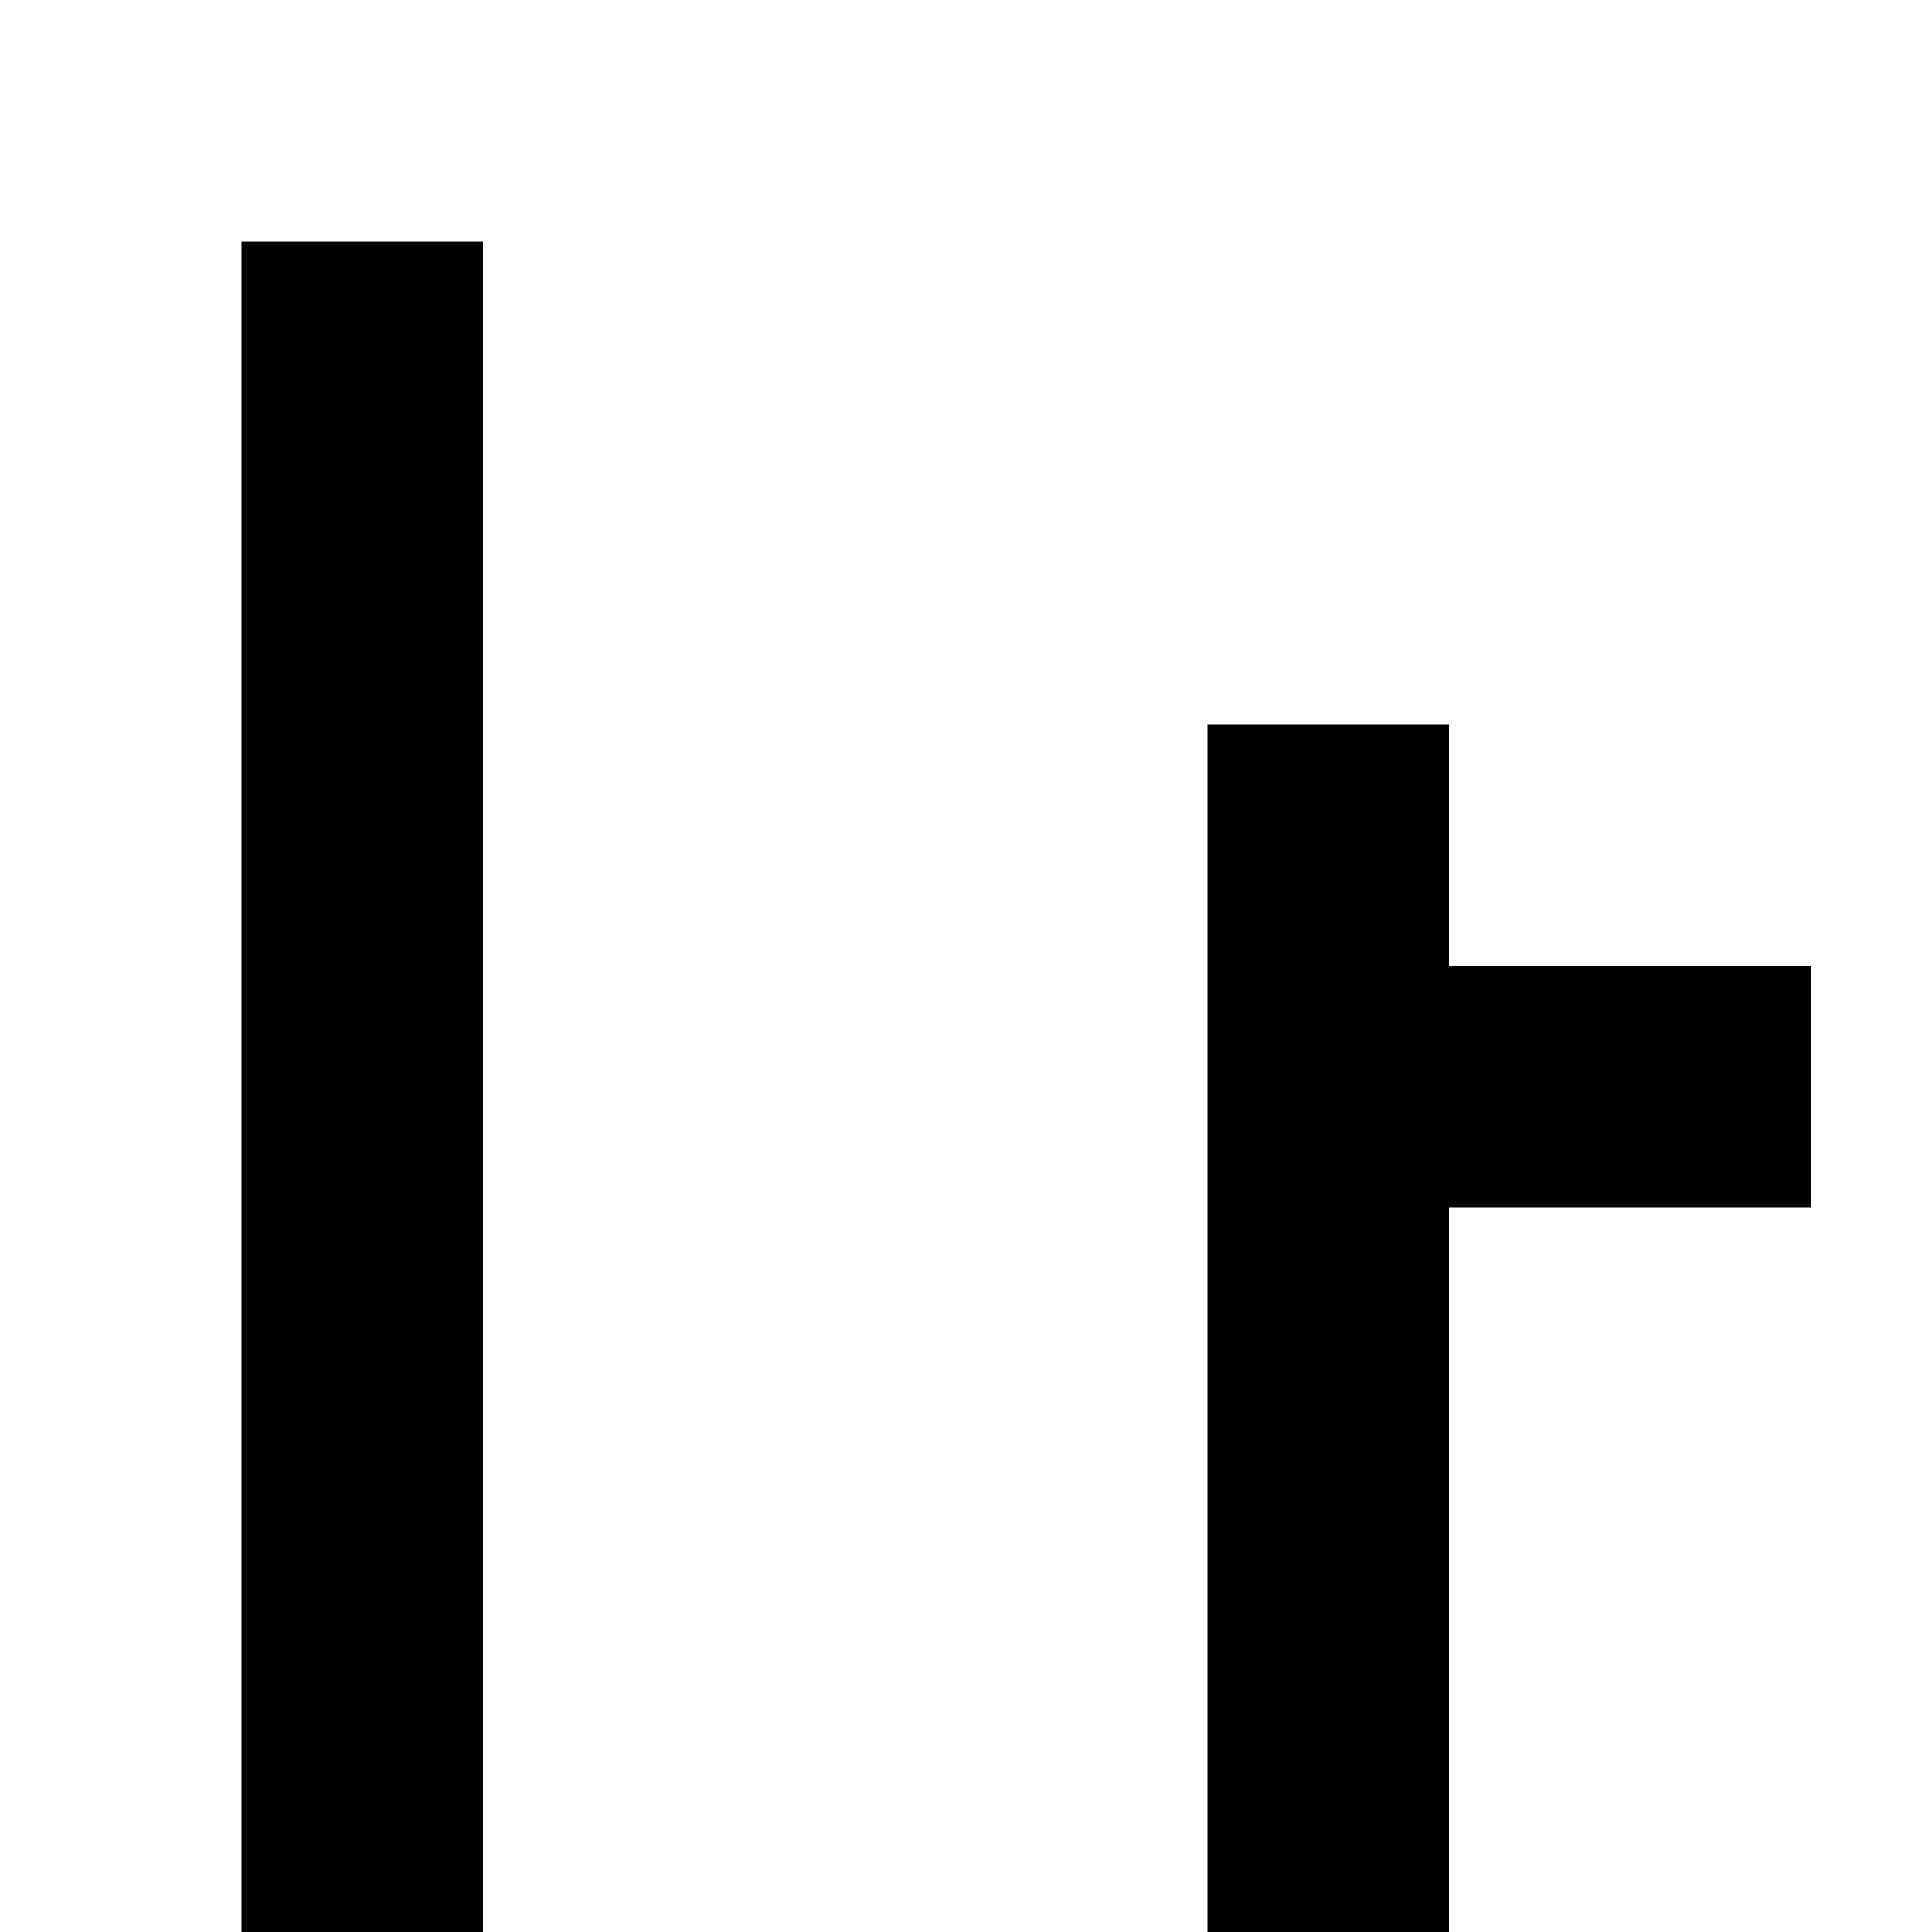 <svg xmlns="http://www.w3.org/2000/svg" viewBox="0 0 16 16"><path d="M15 8L12 8 12 6 10 6 10 20 7 20 7 22 10 22 10 24 12 24 12 10 15 10 15 8zM27 10L24 10 24 6 22 6 22 18 19 18 19 20 22 20 22 24 24 24 24 12 27 12 27 10z"/><path d="M30,30H4a2,2,0,0,1-2-2V2H4V28H30Z"/></svg>